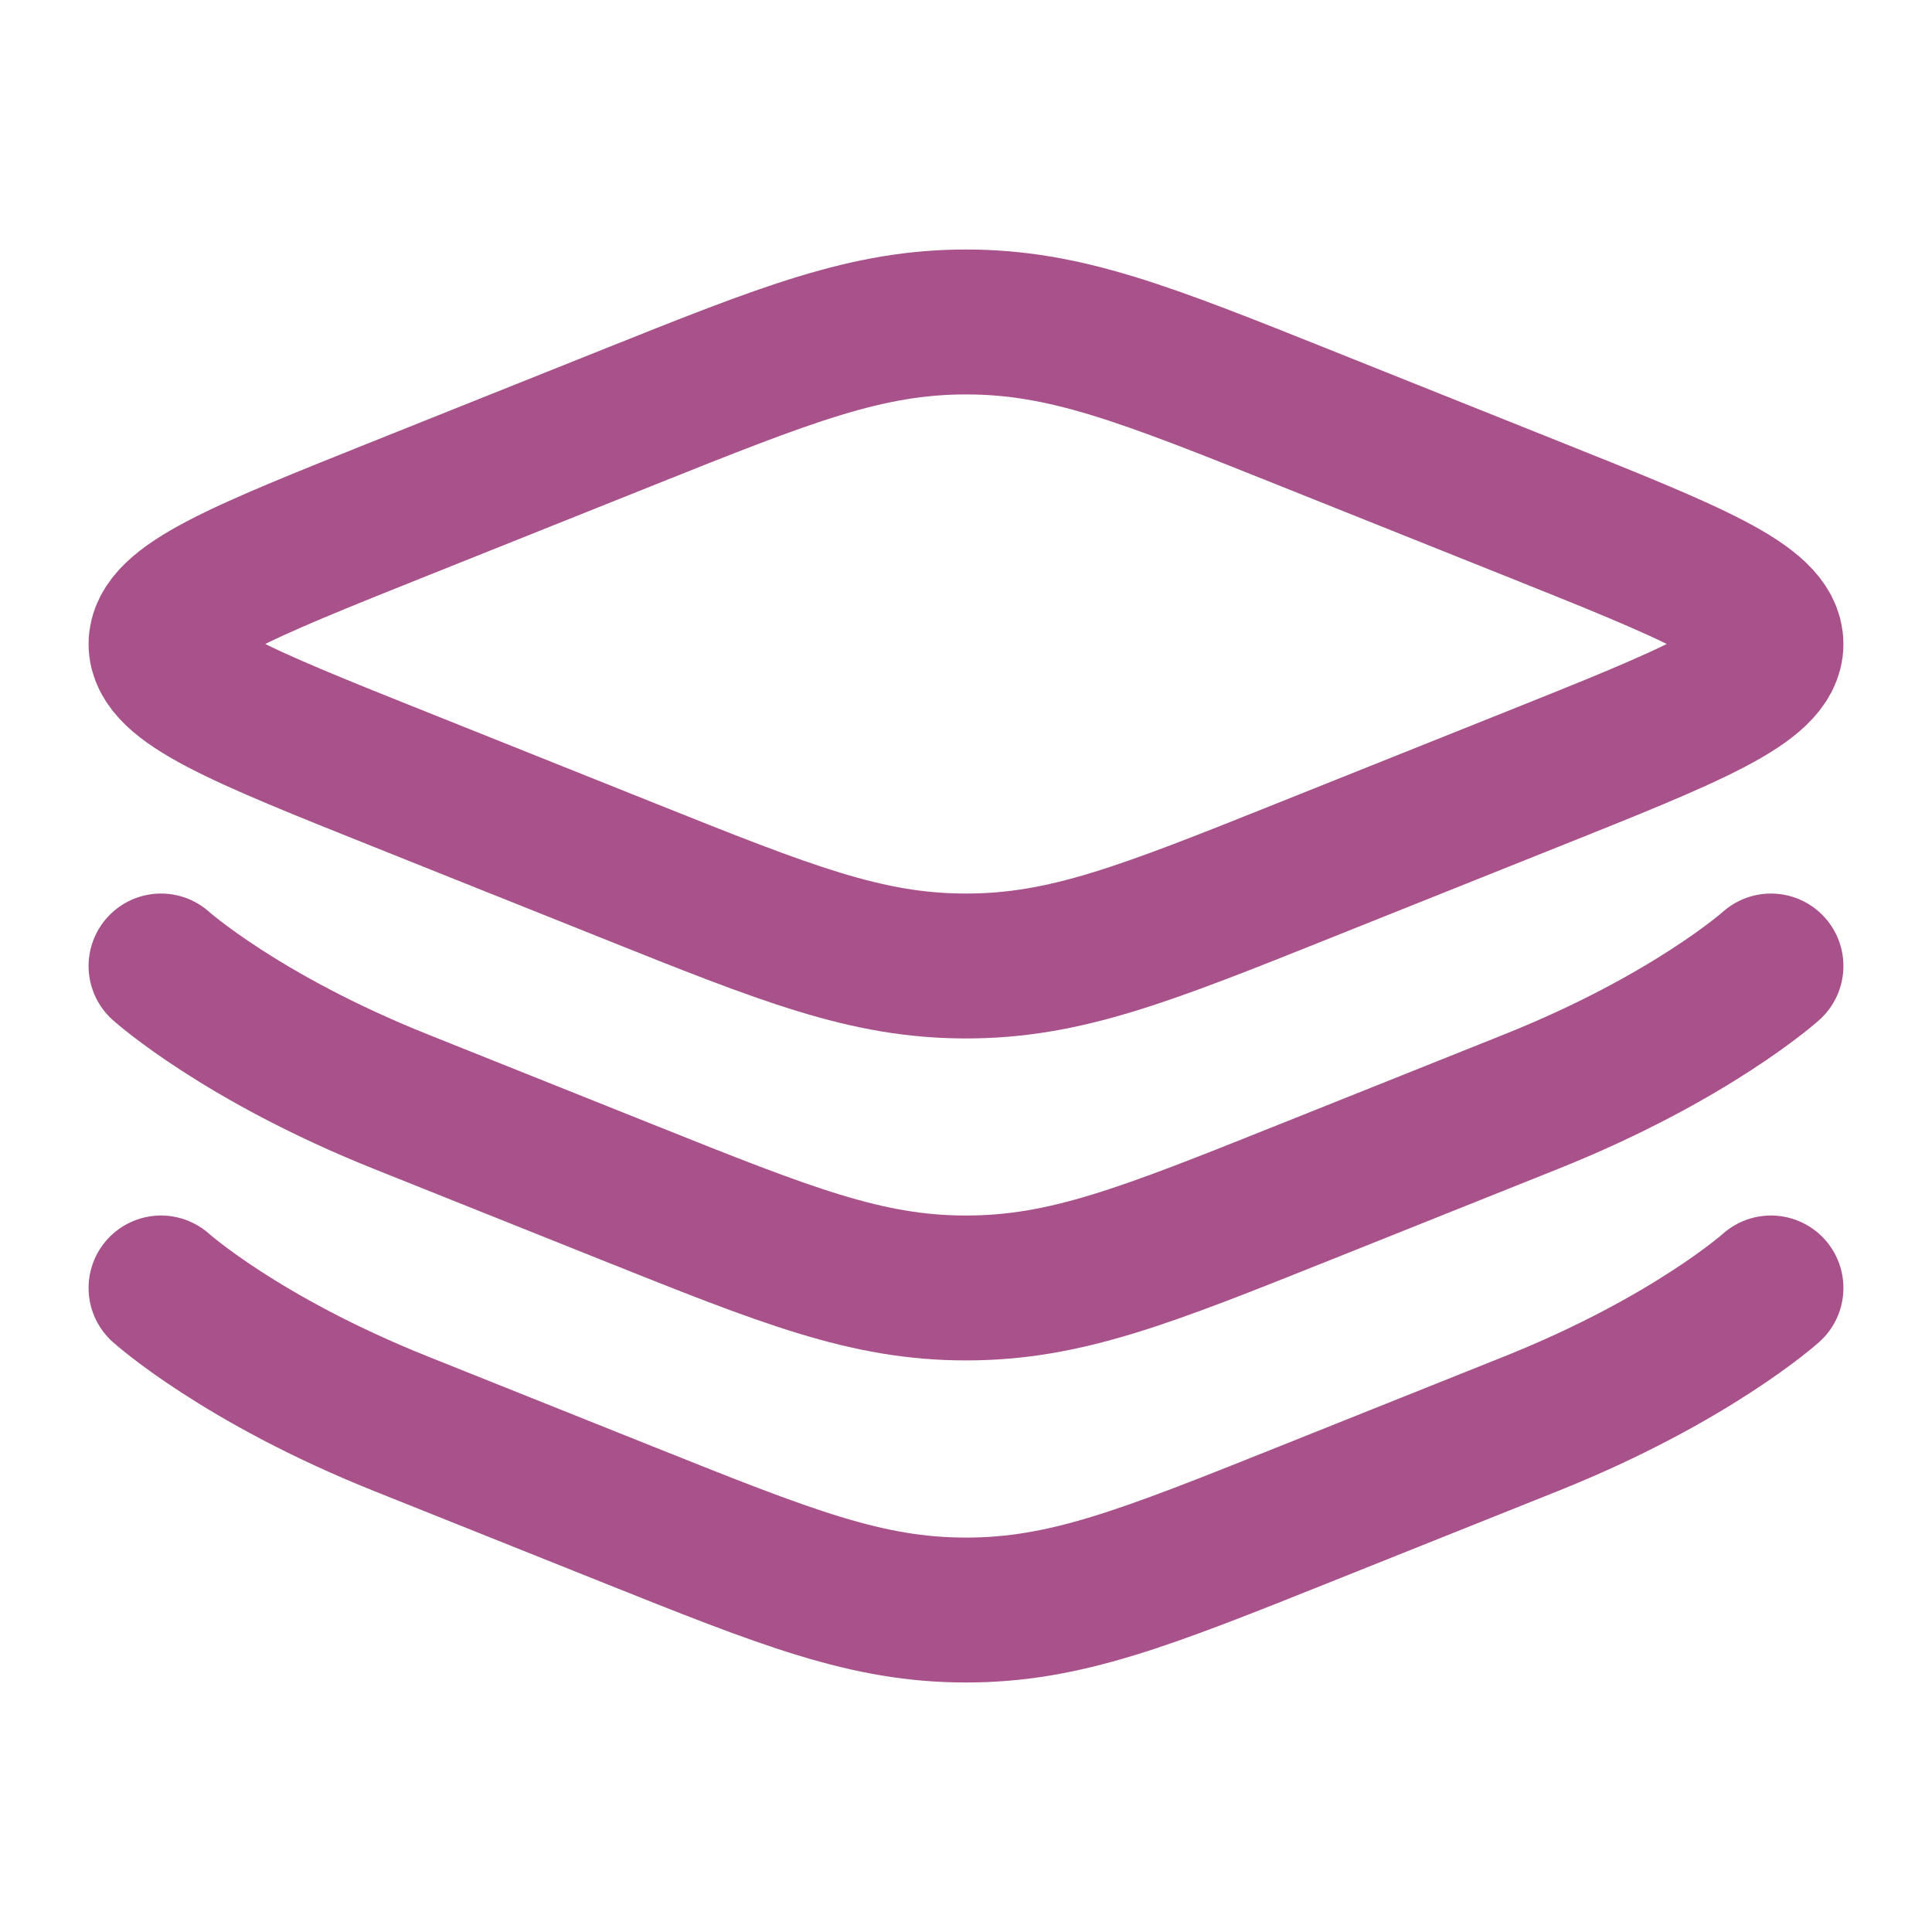 <svg width="20" height="20" viewBox="0 0 20 20" fill="none" xmlns="http://www.w3.org/2000/svg">
<path d="M4.149 8.071C2.494 7.409 1.667 7.078 1.667 6.667C1.667 6.255 2.494 5.924 4.149 5.262L6.489 4.326C8.144 3.664 8.972 3.333 10 3.333C11.028 3.333 11.856 3.664 13.511 4.326L15.851 5.262C17.506 5.924 18.333 6.255 18.333 6.667C18.333 7.078 17.506 7.409 15.851 8.071L13.511 9.007C11.856 9.669 11.028 10 10 10C8.972 10 8.144 9.669 6.489 9.007L4.149 8.071Z" stroke="#A8518A" stroke-width="1.5"/>
<path d="M18.333 10C18.333 10 17.506 10.742 15.851 11.404L13.511 12.34C11.856 13.002 11.028 13.333 10 13.333C8.972 13.333 8.144 13.002 6.489 12.34L4.149 11.404C2.494 10.742 1.667 10 1.667 10" stroke="#A8518A" stroke-width="1.5" stroke-linecap="round"/>
<path d="M18.333 13.333C18.333 13.333 17.506 14.076 15.851 14.738L13.511 15.674C11.856 16.336 11.028 16.667 10 16.667C8.972 16.667 8.144 16.336 6.489 15.674L4.149 14.738C2.494 14.076 1.667 13.333 1.667 13.333" stroke="#A8518A" stroke-width="1.5" stroke-linecap="round"/>
</svg>
